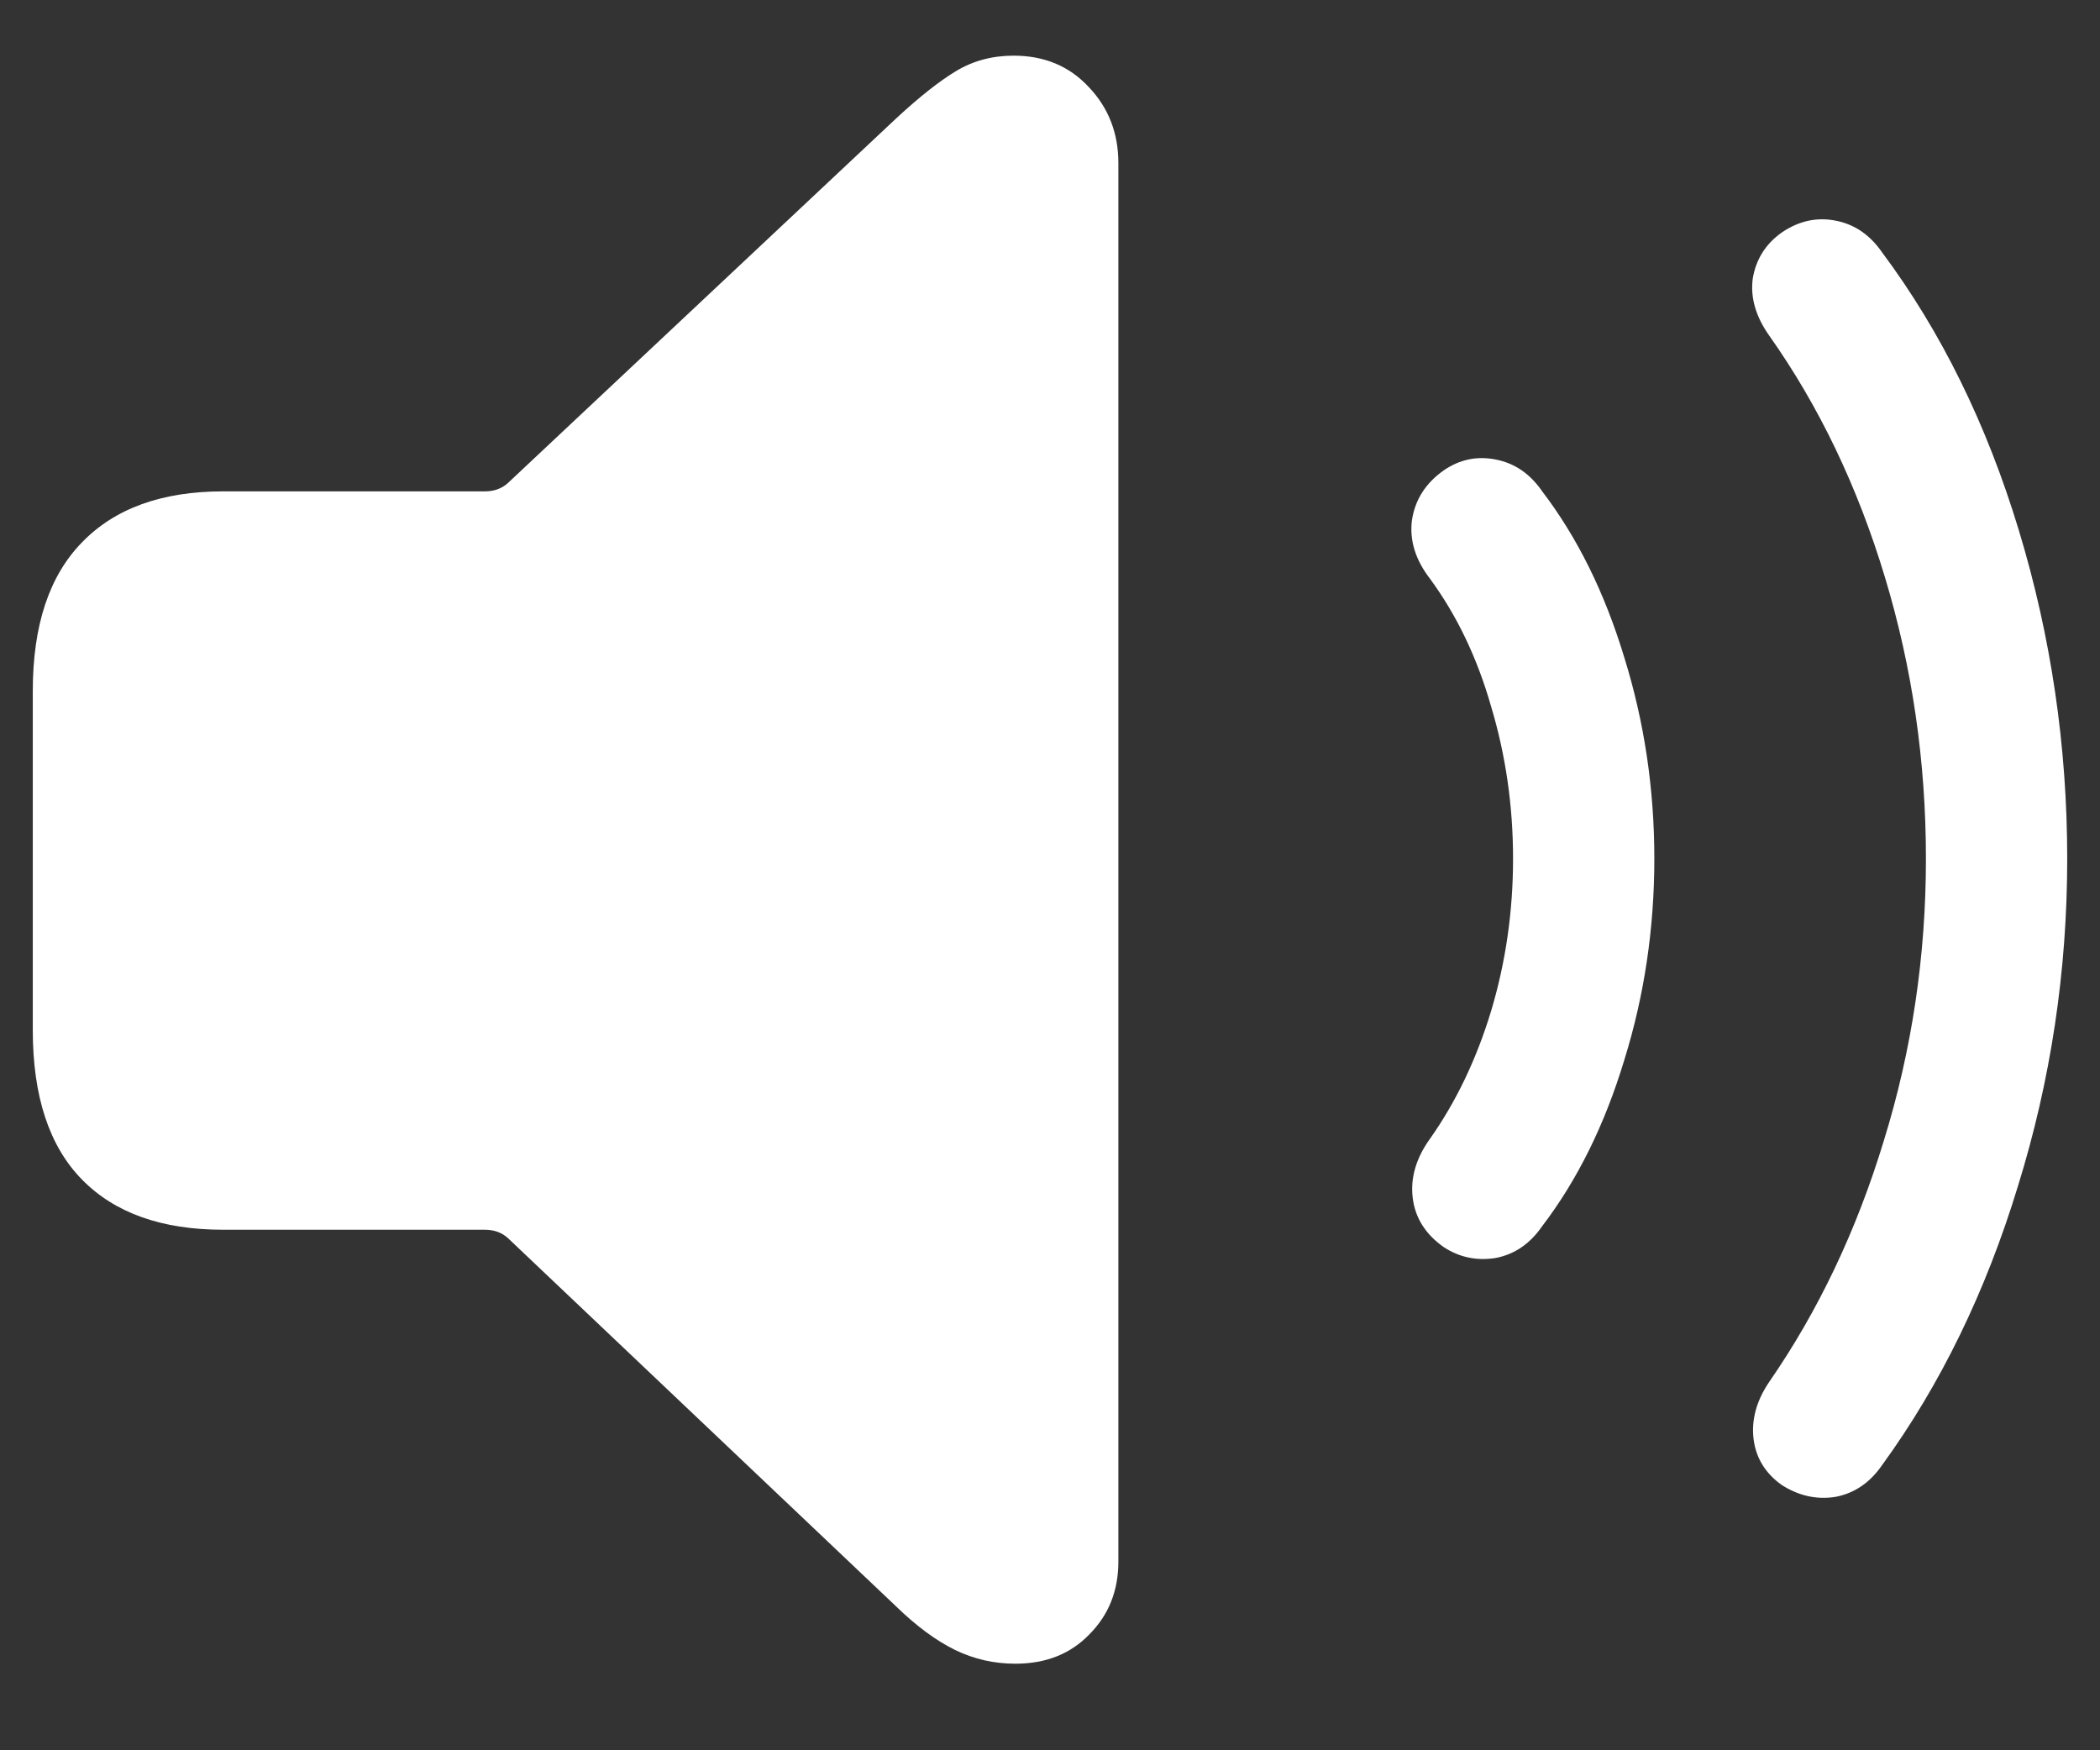 <svg width="18" height="15" viewBox="0 0 18 15" fill="none" xmlns="http://www.w3.org/2000/svg">
<rect x="0" y="0" width="18" height="15" fill="#333333" stroke="none"/>
<path d="M8.703 14.258C8.964 14.258 9.174 14.175 9.336 14.008C9.503 13.841 9.586 13.633 9.586 13.383V1.398C9.586 1.143 9.503 0.927 9.336 0.75C9.169 0.568 8.953 0.477 8.688 0.477C8.505 0.477 8.341 0.521 8.195 0.609C8.055 0.693 7.883 0.828 7.68 1.016L4.352 4.141C4.299 4.188 4.234 4.211 4.156 4.211H1.914C1.388 4.211 0.984 4.357 0.703 4.648C0.422 4.935 0.281 5.359 0.281 5.922V8.828C0.281 9.396 0.422 9.823 0.703 10.109C0.984 10.396 1.388 10.539 1.914 10.539H4.156C4.234 10.539 4.299 10.562 4.352 10.609L7.68 13.766C7.857 13.938 8.026 14.062 8.188 14.141C8.349 14.219 8.521 14.258 8.703 14.258ZM12.375 10.688C12.51 10.776 12.659 10.807 12.82 10.781C12.982 10.75 13.115 10.659 13.219 10.508C13.521 10.112 13.755 9.638 13.922 9.086C14.094 8.534 14.18 7.958 14.18 7.359C14.18 6.76 14.094 6.185 13.922 5.633C13.755 5.081 13.521 4.607 13.219 4.211C13.115 4.06 12.982 3.969 12.82 3.938C12.659 3.906 12.51 3.938 12.375 4.031C12.219 4.141 12.128 4.284 12.102 4.461C12.081 4.633 12.133 4.799 12.258 4.961C12.487 5.273 12.662 5.638 12.781 6.055C12.906 6.471 12.969 6.906 12.969 7.359C12.969 7.812 12.906 8.247 12.781 8.664C12.656 9.076 12.482 9.44 12.258 9.758C12.138 9.924 12.088 10.094 12.109 10.266C12.13 10.438 12.219 10.578 12.375 10.688ZM15.273 12.727C15.419 12.82 15.573 12.854 15.734 12.828C15.896 12.797 16.029 12.706 16.133 12.555C16.633 11.867 17.021 11.07 17.297 10.164C17.578 9.258 17.719 8.323 17.719 7.359C17.719 6.396 17.581 5.458 17.305 4.547C17.029 3.635 16.638 2.841 16.133 2.164C16.029 2.013 15.896 1.922 15.734 1.891C15.573 1.859 15.419 1.893 15.273 1.992C15.133 2.091 15.05 2.224 15.023 2.391C15.003 2.552 15.05 2.714 15.164 2.875C15.591 3.479 15.922 4.169 16.156 4.945C16.391 5.721 16.508 6.526 16.508 7.359C16.508 8.193 16.388 8.997 16.148 9.773C15.914 10.544 15.586 11.234 15.164 11.844C15.055 12.005 15.01 12.169 15.031 12.336C15.052 12.497 15.133 12.628 15.273 12.727Z" fill="white"/>
</svg>

